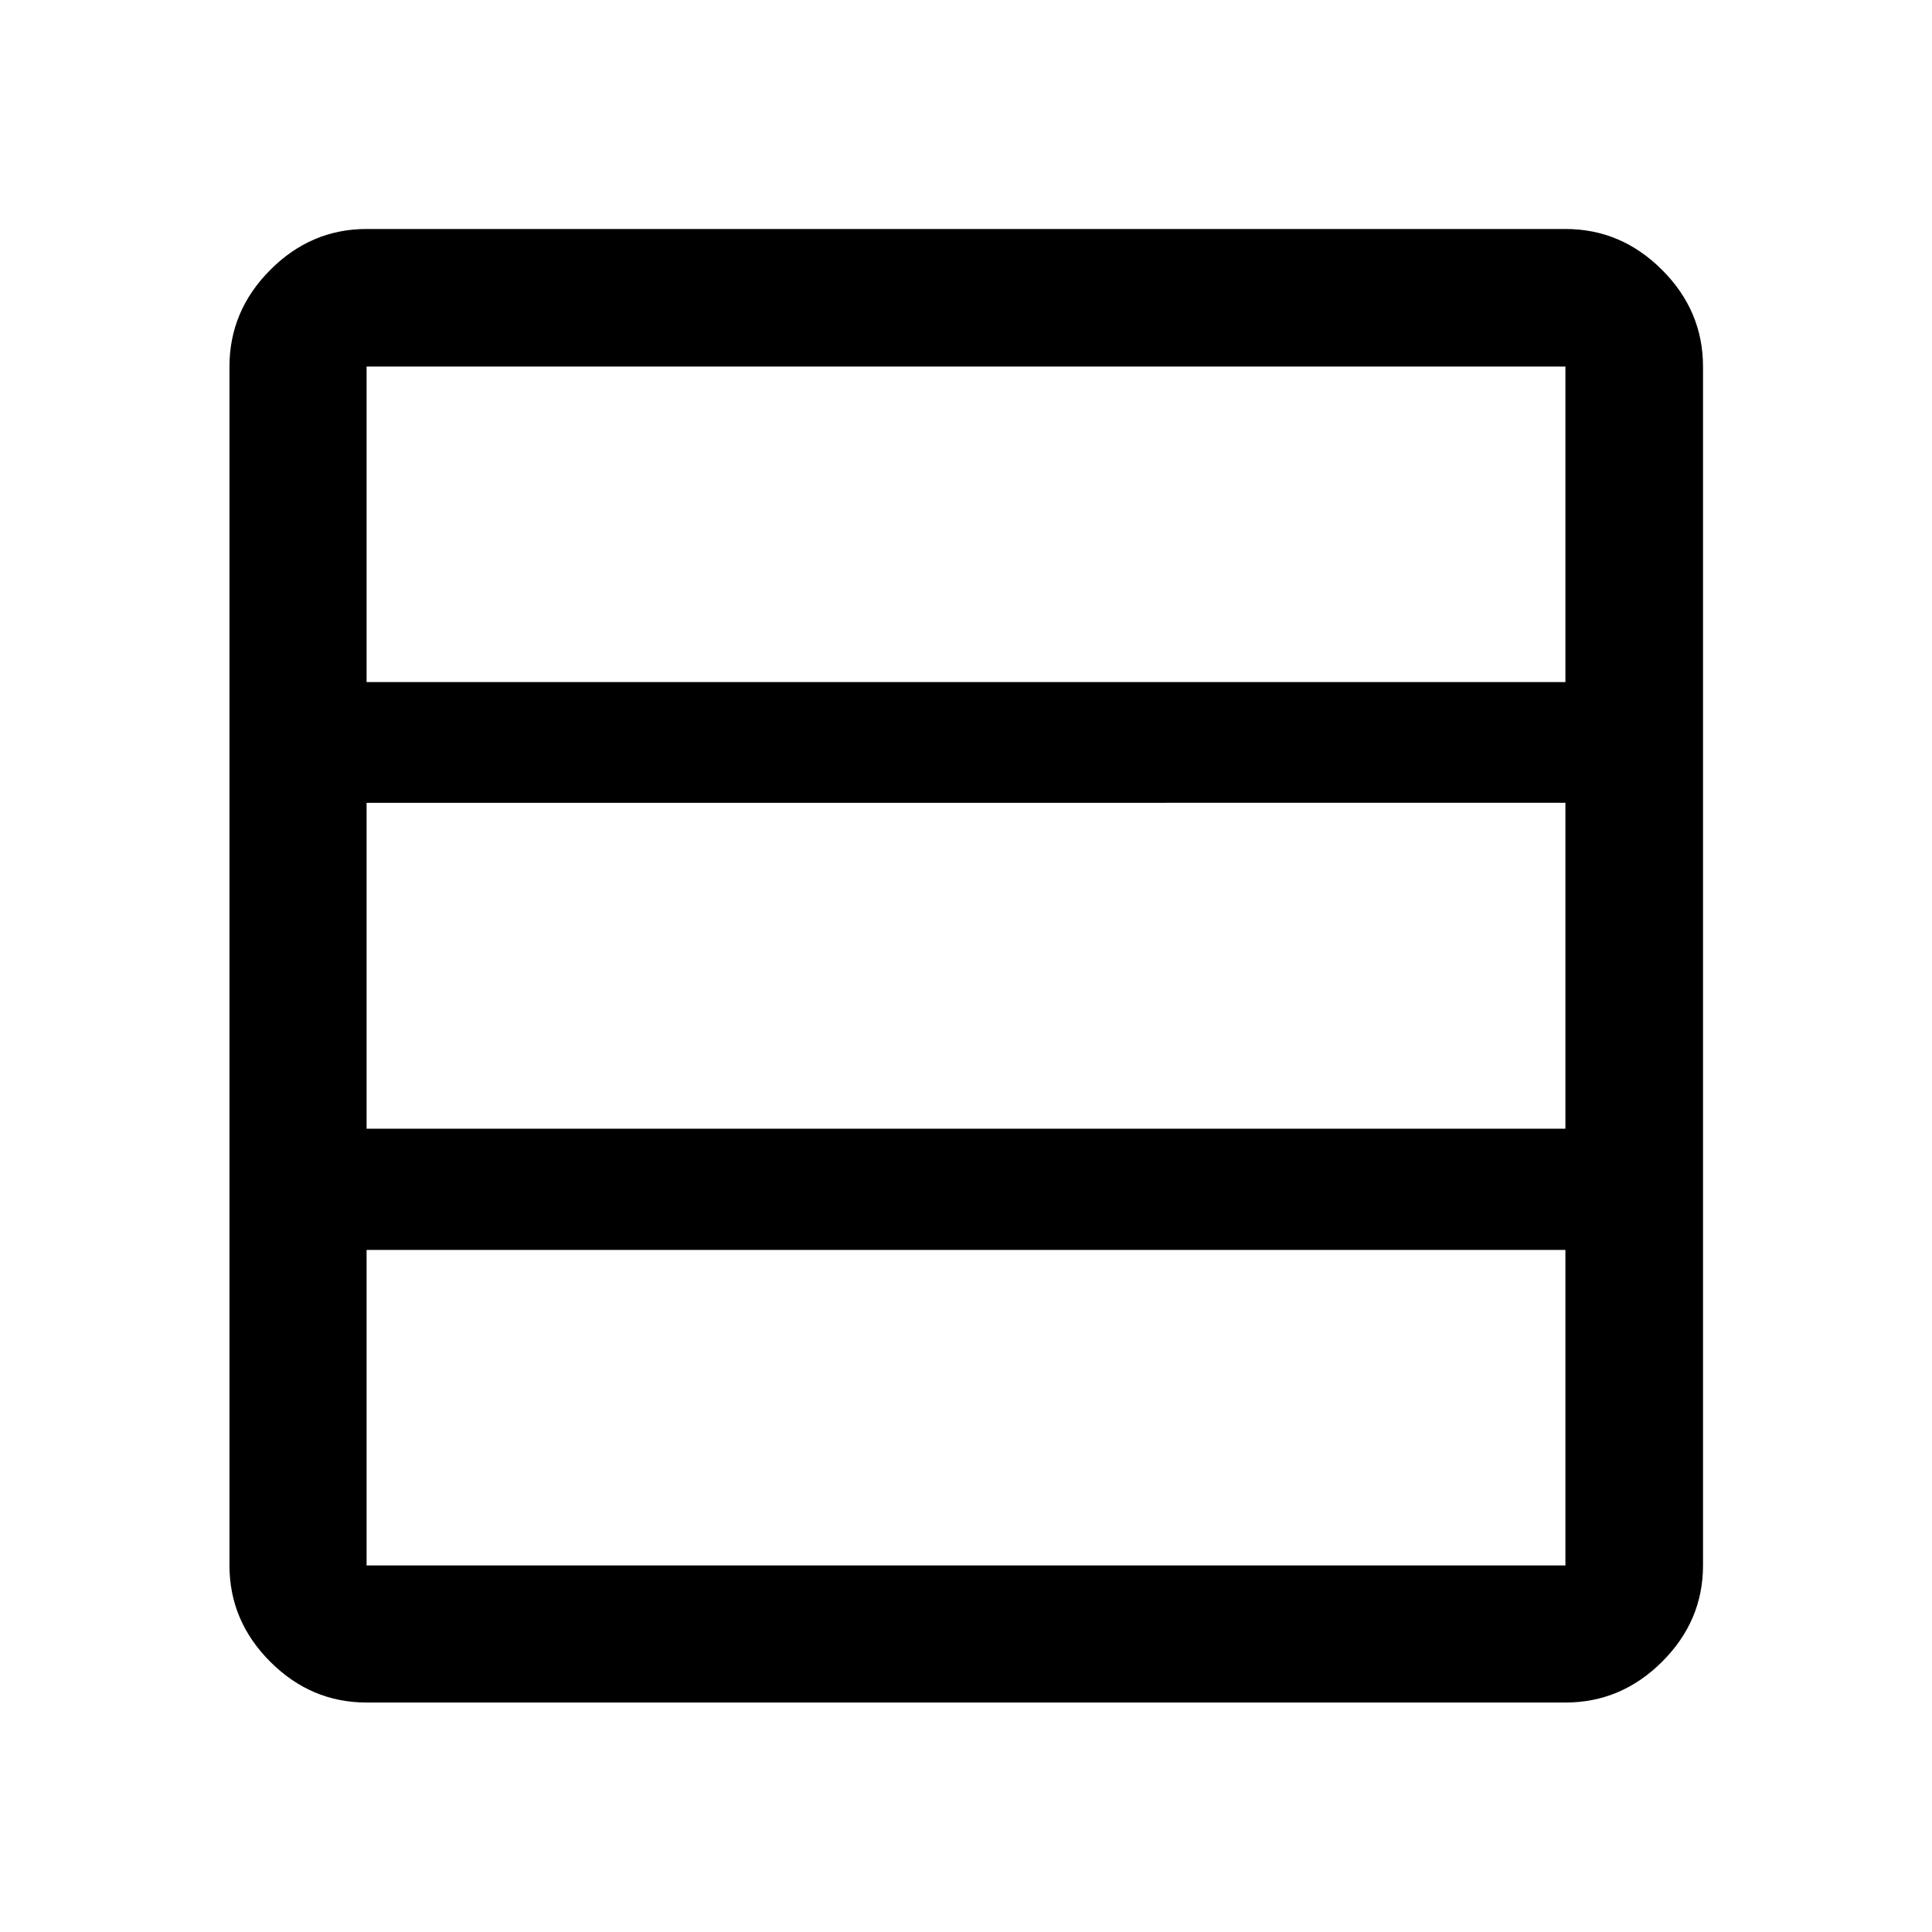 <svg xmlns="http://www.w3.org/2000/svg" width="48" height="48" viewBox="0 -960 960 960"><path d="M777.848-182.152v-156.761H182.152v156.761h595.696Zm0-217v-161.935H182.152v161.935h595.696Zm0-221.935v-156.761H182.152v156.761h595.696ZM182.152-114.022q-27.599 0-47.865-20.265-20.265-20.266-20.265-47.865v-595.696q0-27.697 20.265-48.033 20.266-20.337 47.865-20.337h595.696q27.697 0 48.033 20.337 20.337 20.336 20.337 48.033v595.696q0 27.599-20.337 47.865-20.336 20.265-48.033 20.265H182.152Z"/></svg>